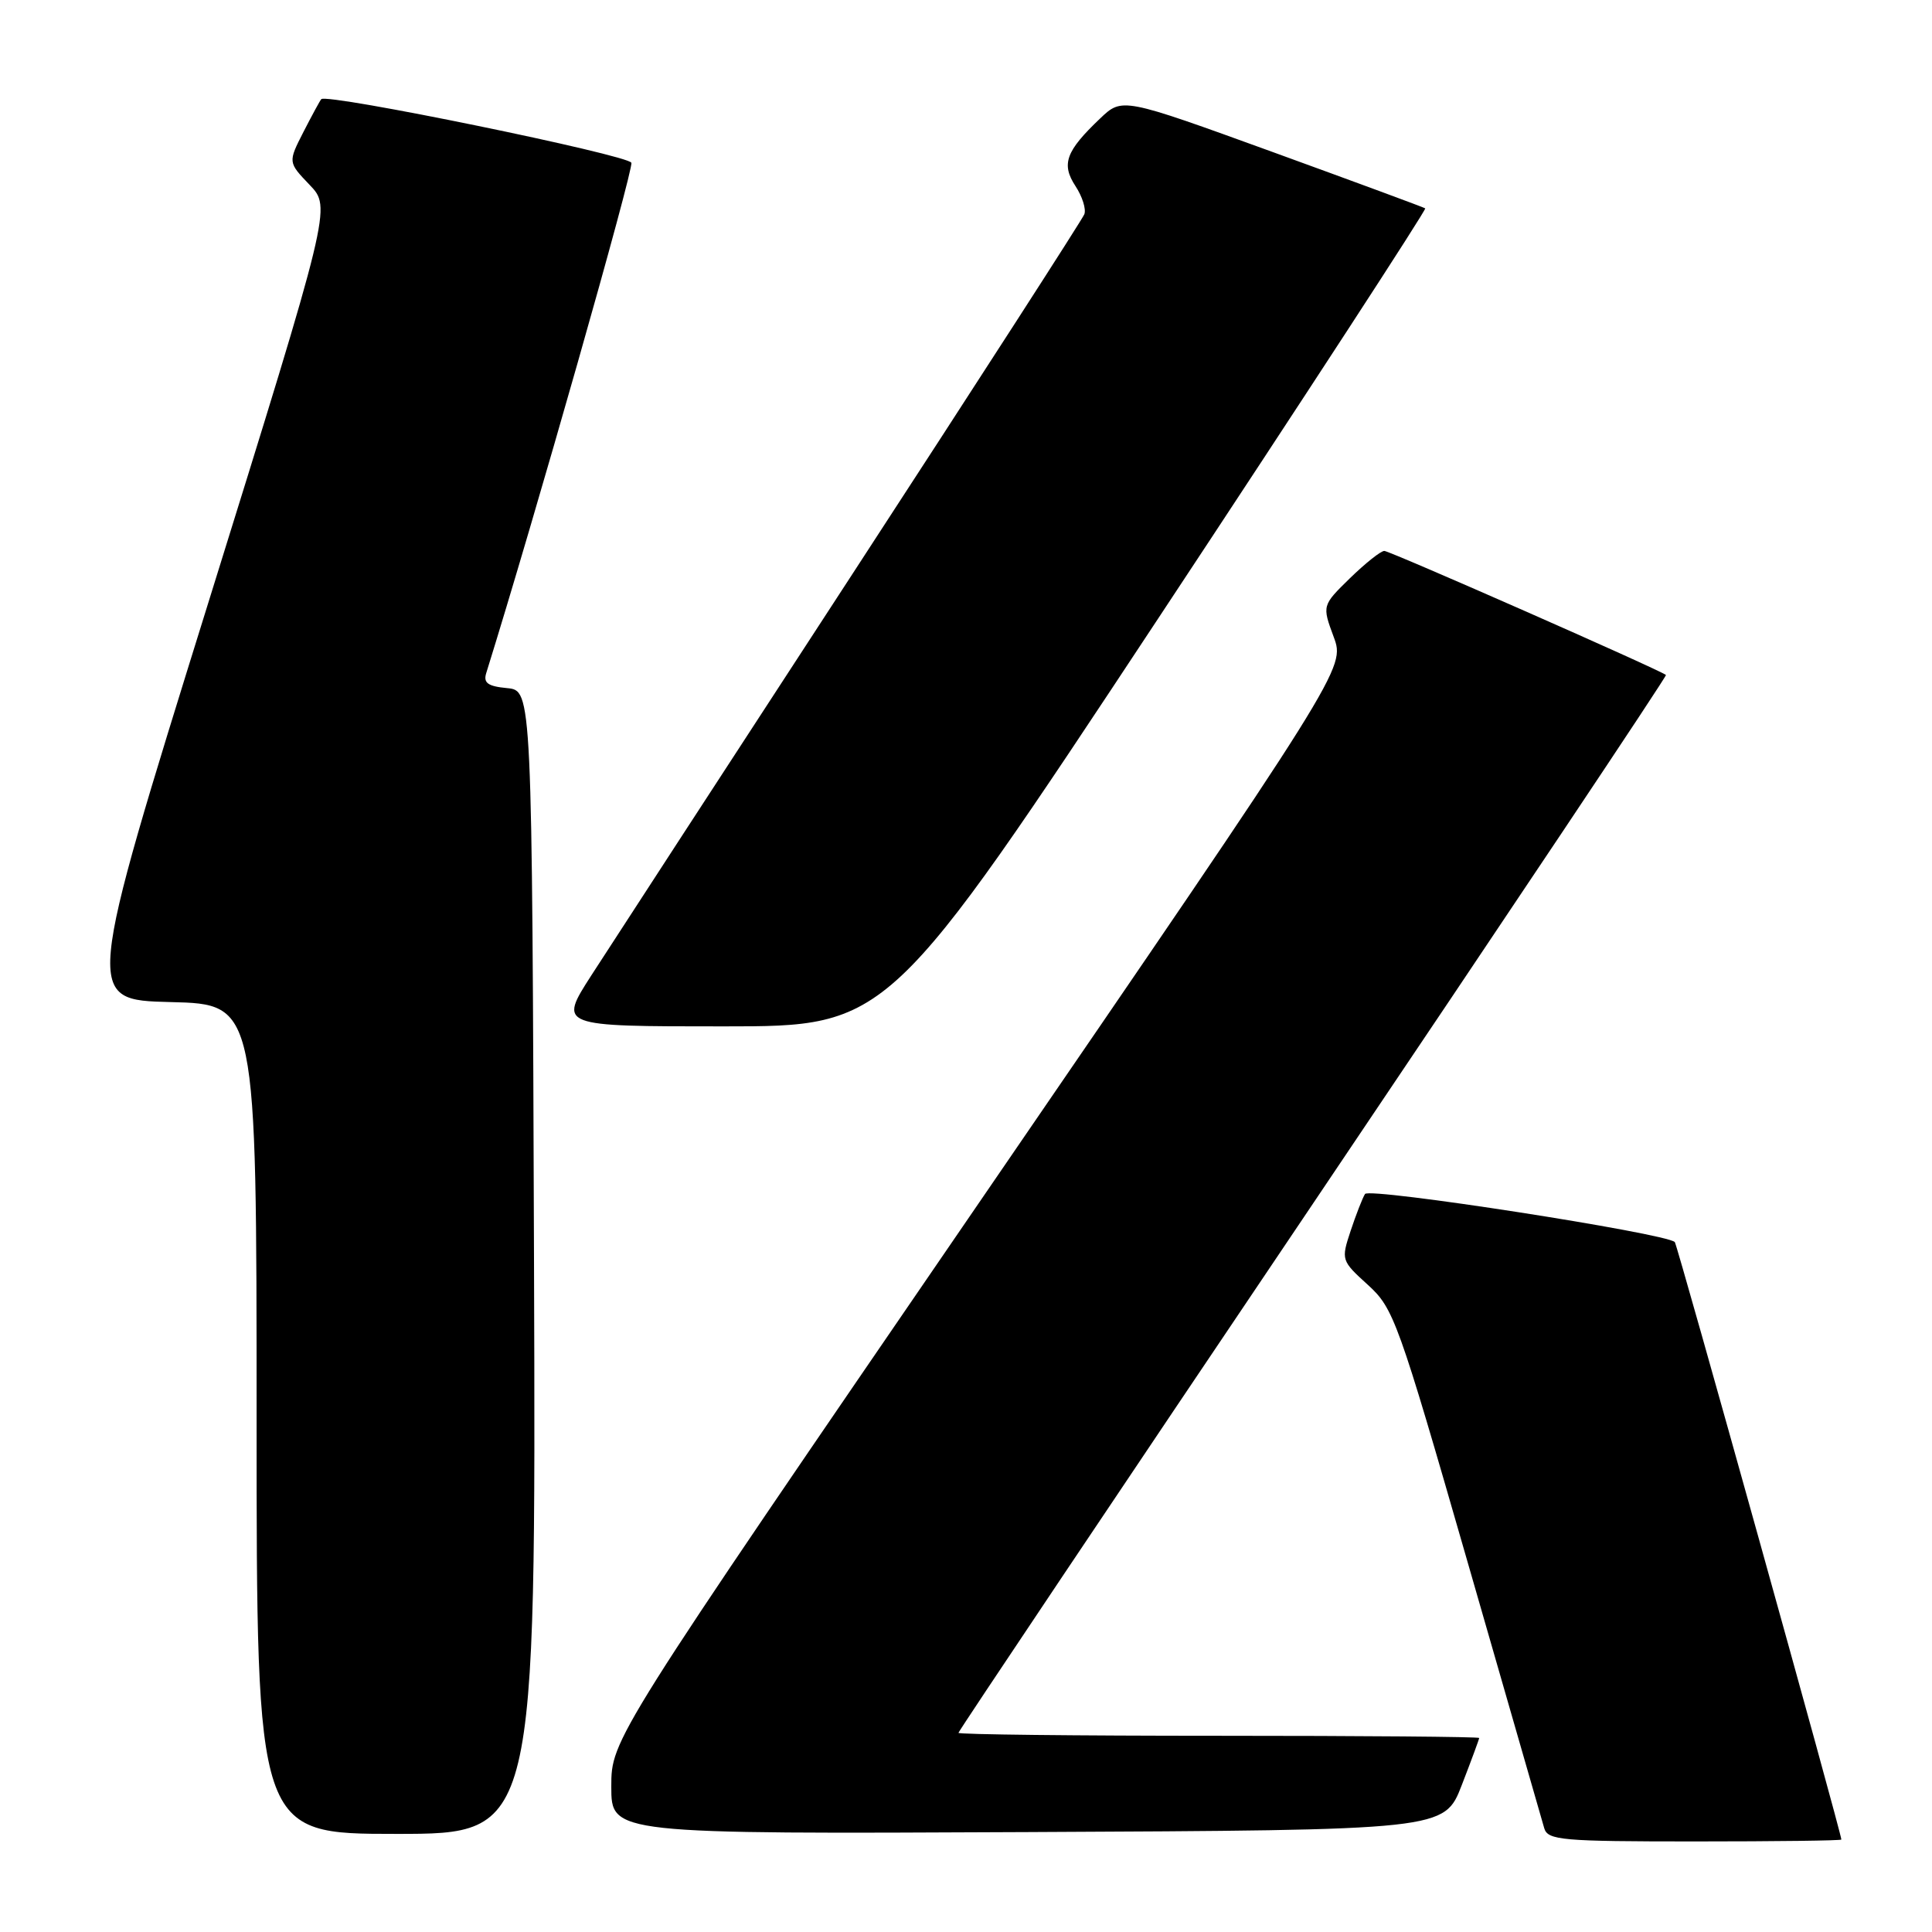 <?xml version="1.0" encoding="UTF-8" standalone="no"?>
<!DOCTYPE svg PUBLIC "-//W3C//DTD SVG 1.1//EN" "http://www.w3.org/Graphics/SVG/1.1/DTD/svg11.dtd" >
<svg xmlns="http://www.w3.org/2000/svg" xmlns:xlink="http://www.w3.org/1999/xlink" version="1.1" viewBox="0 0 256 256">
 <g >
 <path fill="currentColor"
d=" M 243.99 243.75 C 243.94 242.73 222.25 164.91 221.92 164.58 C 220.74 163.41 181.44 157.31 180.87 158.21 C 180.53 158.76 179.67 160.97 178.96 163.11 C 177.69 166.95 177.73 167.05 181.25 170.25 C 184.67 173.36 185.24 174.94 194.47 207.00 C 199.77 225.43 204.34 241.29 204.62 242.25 C 205.09 243.84 206.92 244.00 224.57 244.00 C 235.26 244.00 243.99 243.89 243.99 243.75 Z  M 70.76 167.25 C 70.50 91.50 70.50 91.50 67.20 91.18 C 64.64 90.94 64.02 90.49 64.43 89.18 C 70.80 68.76 83.98 22.40 83.66 21.57 C 83.27 20.53 43.29 12.33 42.57 13.14 C 42.39 13.34 41.33 15.30 40.20 17.50 C 38.16 21.50 38.16 21.50 41.03 24.50 C 43.90 27.50 43.90 27.50 27.56 80.00 C 11.22 132.50 11.22 132.50 22.61 132.78 C 34.00 133.06 34.00 133.06 34.00 188.03 C 34.00 243.00 34.00 243.00 52.51 243.00 C 71.01 243.00 71.01 243.00 70.76 167.25 Z  M 193.69 236.54 C 194.96 233.26 196.00 230.44 196.00 230.29 C 196.00 230.13 180.47 230.00 161.50 230.00 C 142.53 230.00 127.00 229.83 127.00 229.61 C 127.00 229.40 148.15 197.82 174.00 159.45 C 199.85 121.07 220.89 89.57 220.75 89.44 C 220.07 88.82 184.16 73.00 183.43 73.00 C 182.96 73.00 180.92 74.63 178.88 76.61 C 175.18 80.23 175.18 80.23 176.72 84.39 C 178.26 88.55 178.26 88.55 129.63 159.51 C 81.00 230.47 81.00 230.47 81.00 236.74 C 81.00 243.02 81.00 243.02 136.19 242.76 C 191.38 242.50 191.38 242.50 193.69 236.54 Z  M 153.48 81.93 C 173.13 52.20 189.04 27.75 188.85 27.61 C 188.66 27.47 179.55 24.11 168.60 20.13 C 148.70 12.91 148.70 12.91 145.77 15.70 C 141.22 20.03 140.60 21.74 142.50 24.65 C 143.41 26.03 143.94 27.71 143.68 28.39 C 143.42 29.06 129.59 50.51 112.95 76.06 C 96.31 101.60 80.74 125.54 78.35 129.25 C 74.01 136.00 74.01 136.00 95.89 136.00 C 117.76 136.00 117.76 136.00 153.48 81.93 Z "/>
</g>
</svg>